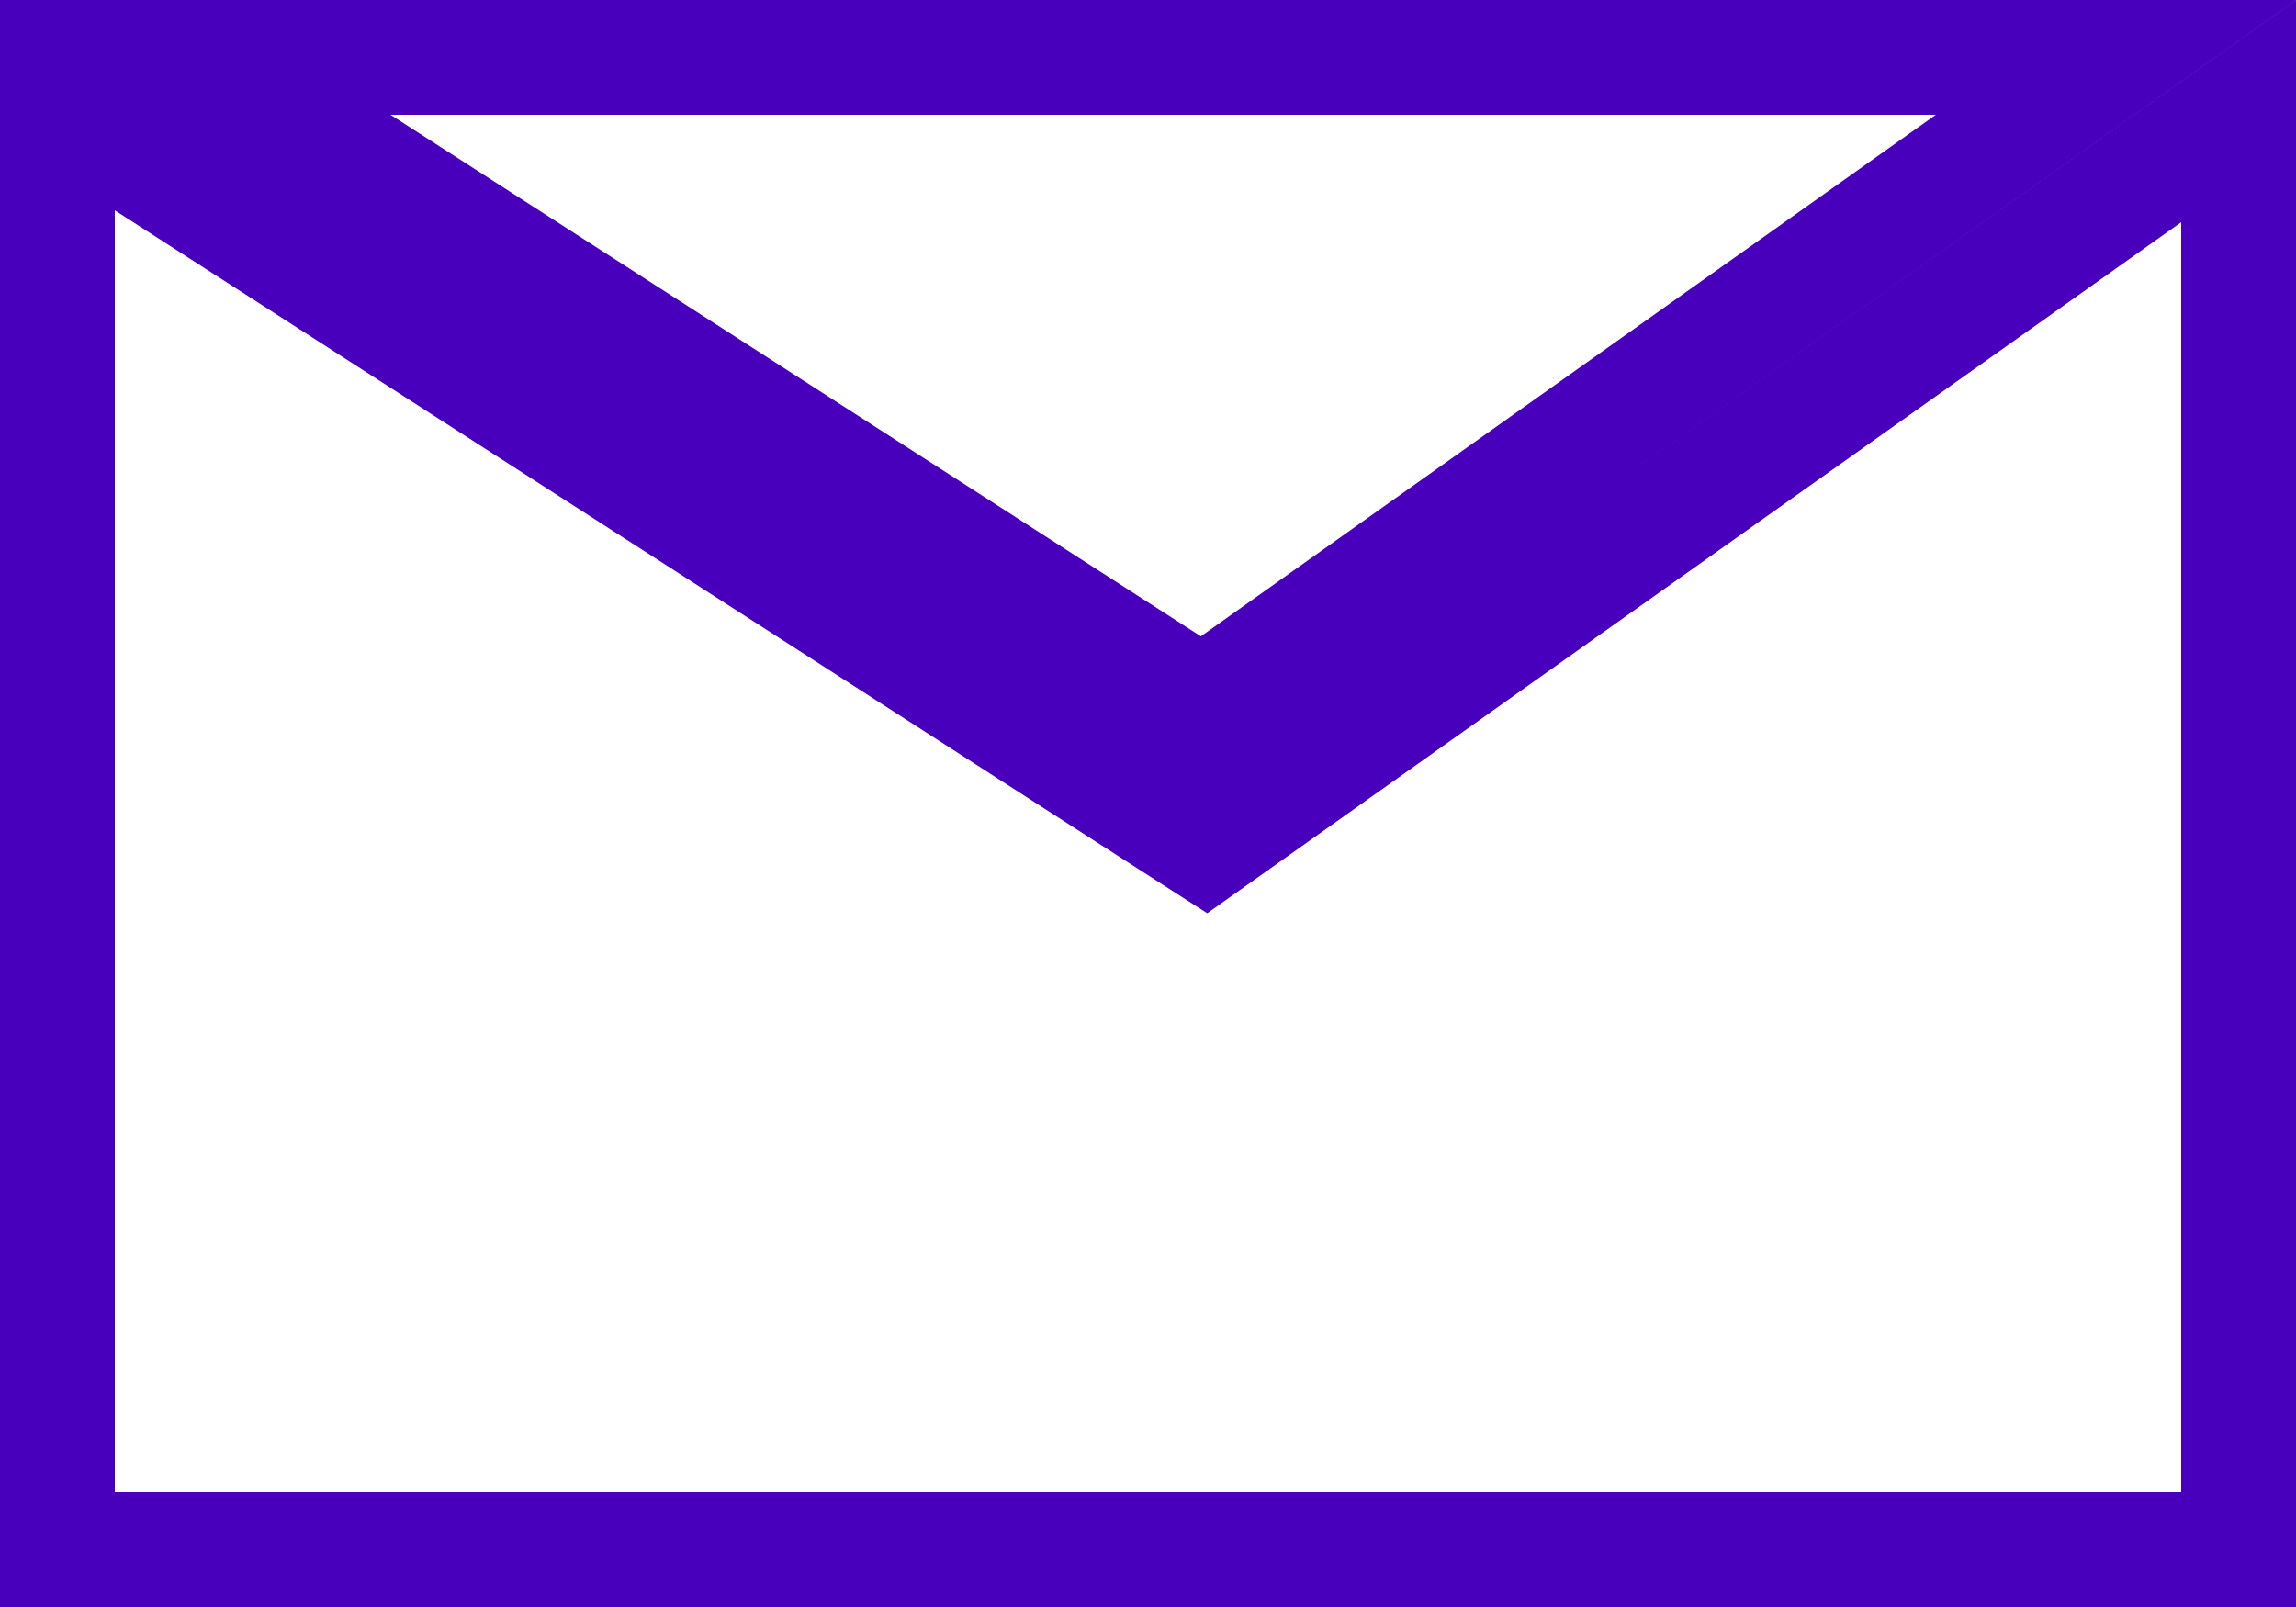 <svg width="20" height="14" viewBox="0 0 20 14" fill="none" xmlns="http://www.w3.org/2000/svg">
<path d="M10.217 7.17L10.502 7.353L10.777 7.158L19.5 0.968V13.5H0.5V0.916L10.217 7.17ZM1.701 0.5H18.431L10.474 6.147L1.701 0.5Z" stroke="#4800BD"/>
</svg>
